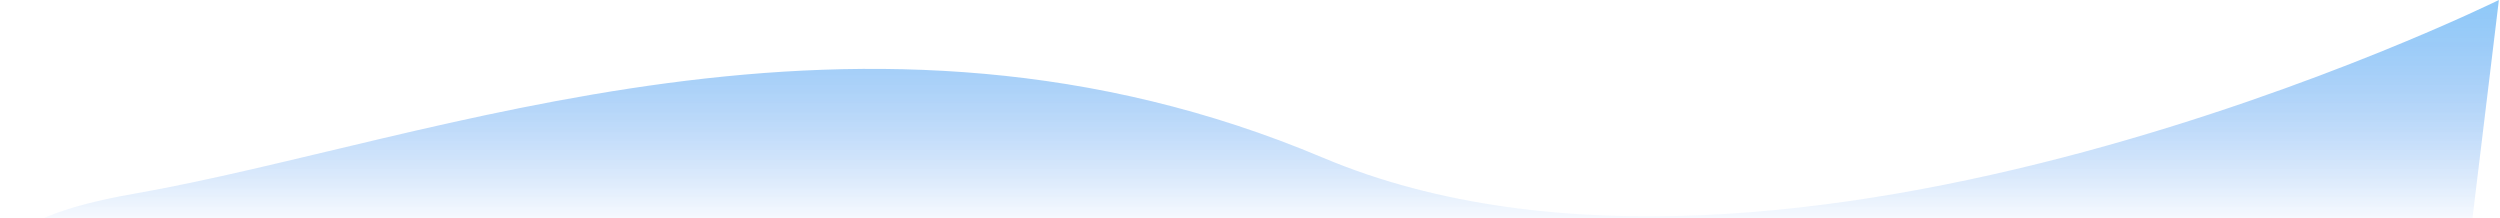 <svg fill="none" height="124" viewBox="0 0 1420 124" width="1420" xmlns="http://www.w3.org/2000/svg" xmlns:xlink="http://www.w3.org/1999/xlink"><linearGradient id="a" gradientUnits="userSpaceOnUse" x1="276.958" x2="276.958" y1="0" y2="129.607"><stop offset="0" stop-color="#8fc9f8"/><stop offset="1" stop-color="#5698ef" stop-opacity=".01"/></linearGradient><path d="m75.78 110.115c170.505-29.778 413.345-131.137 675.652-20.541 262.308 110.597 667.938-89.575 667.938-89.575l-25.73 212.559h-1317.86s-170.505-72.667 0-102.444z" fill="url(#a)"/></svg>